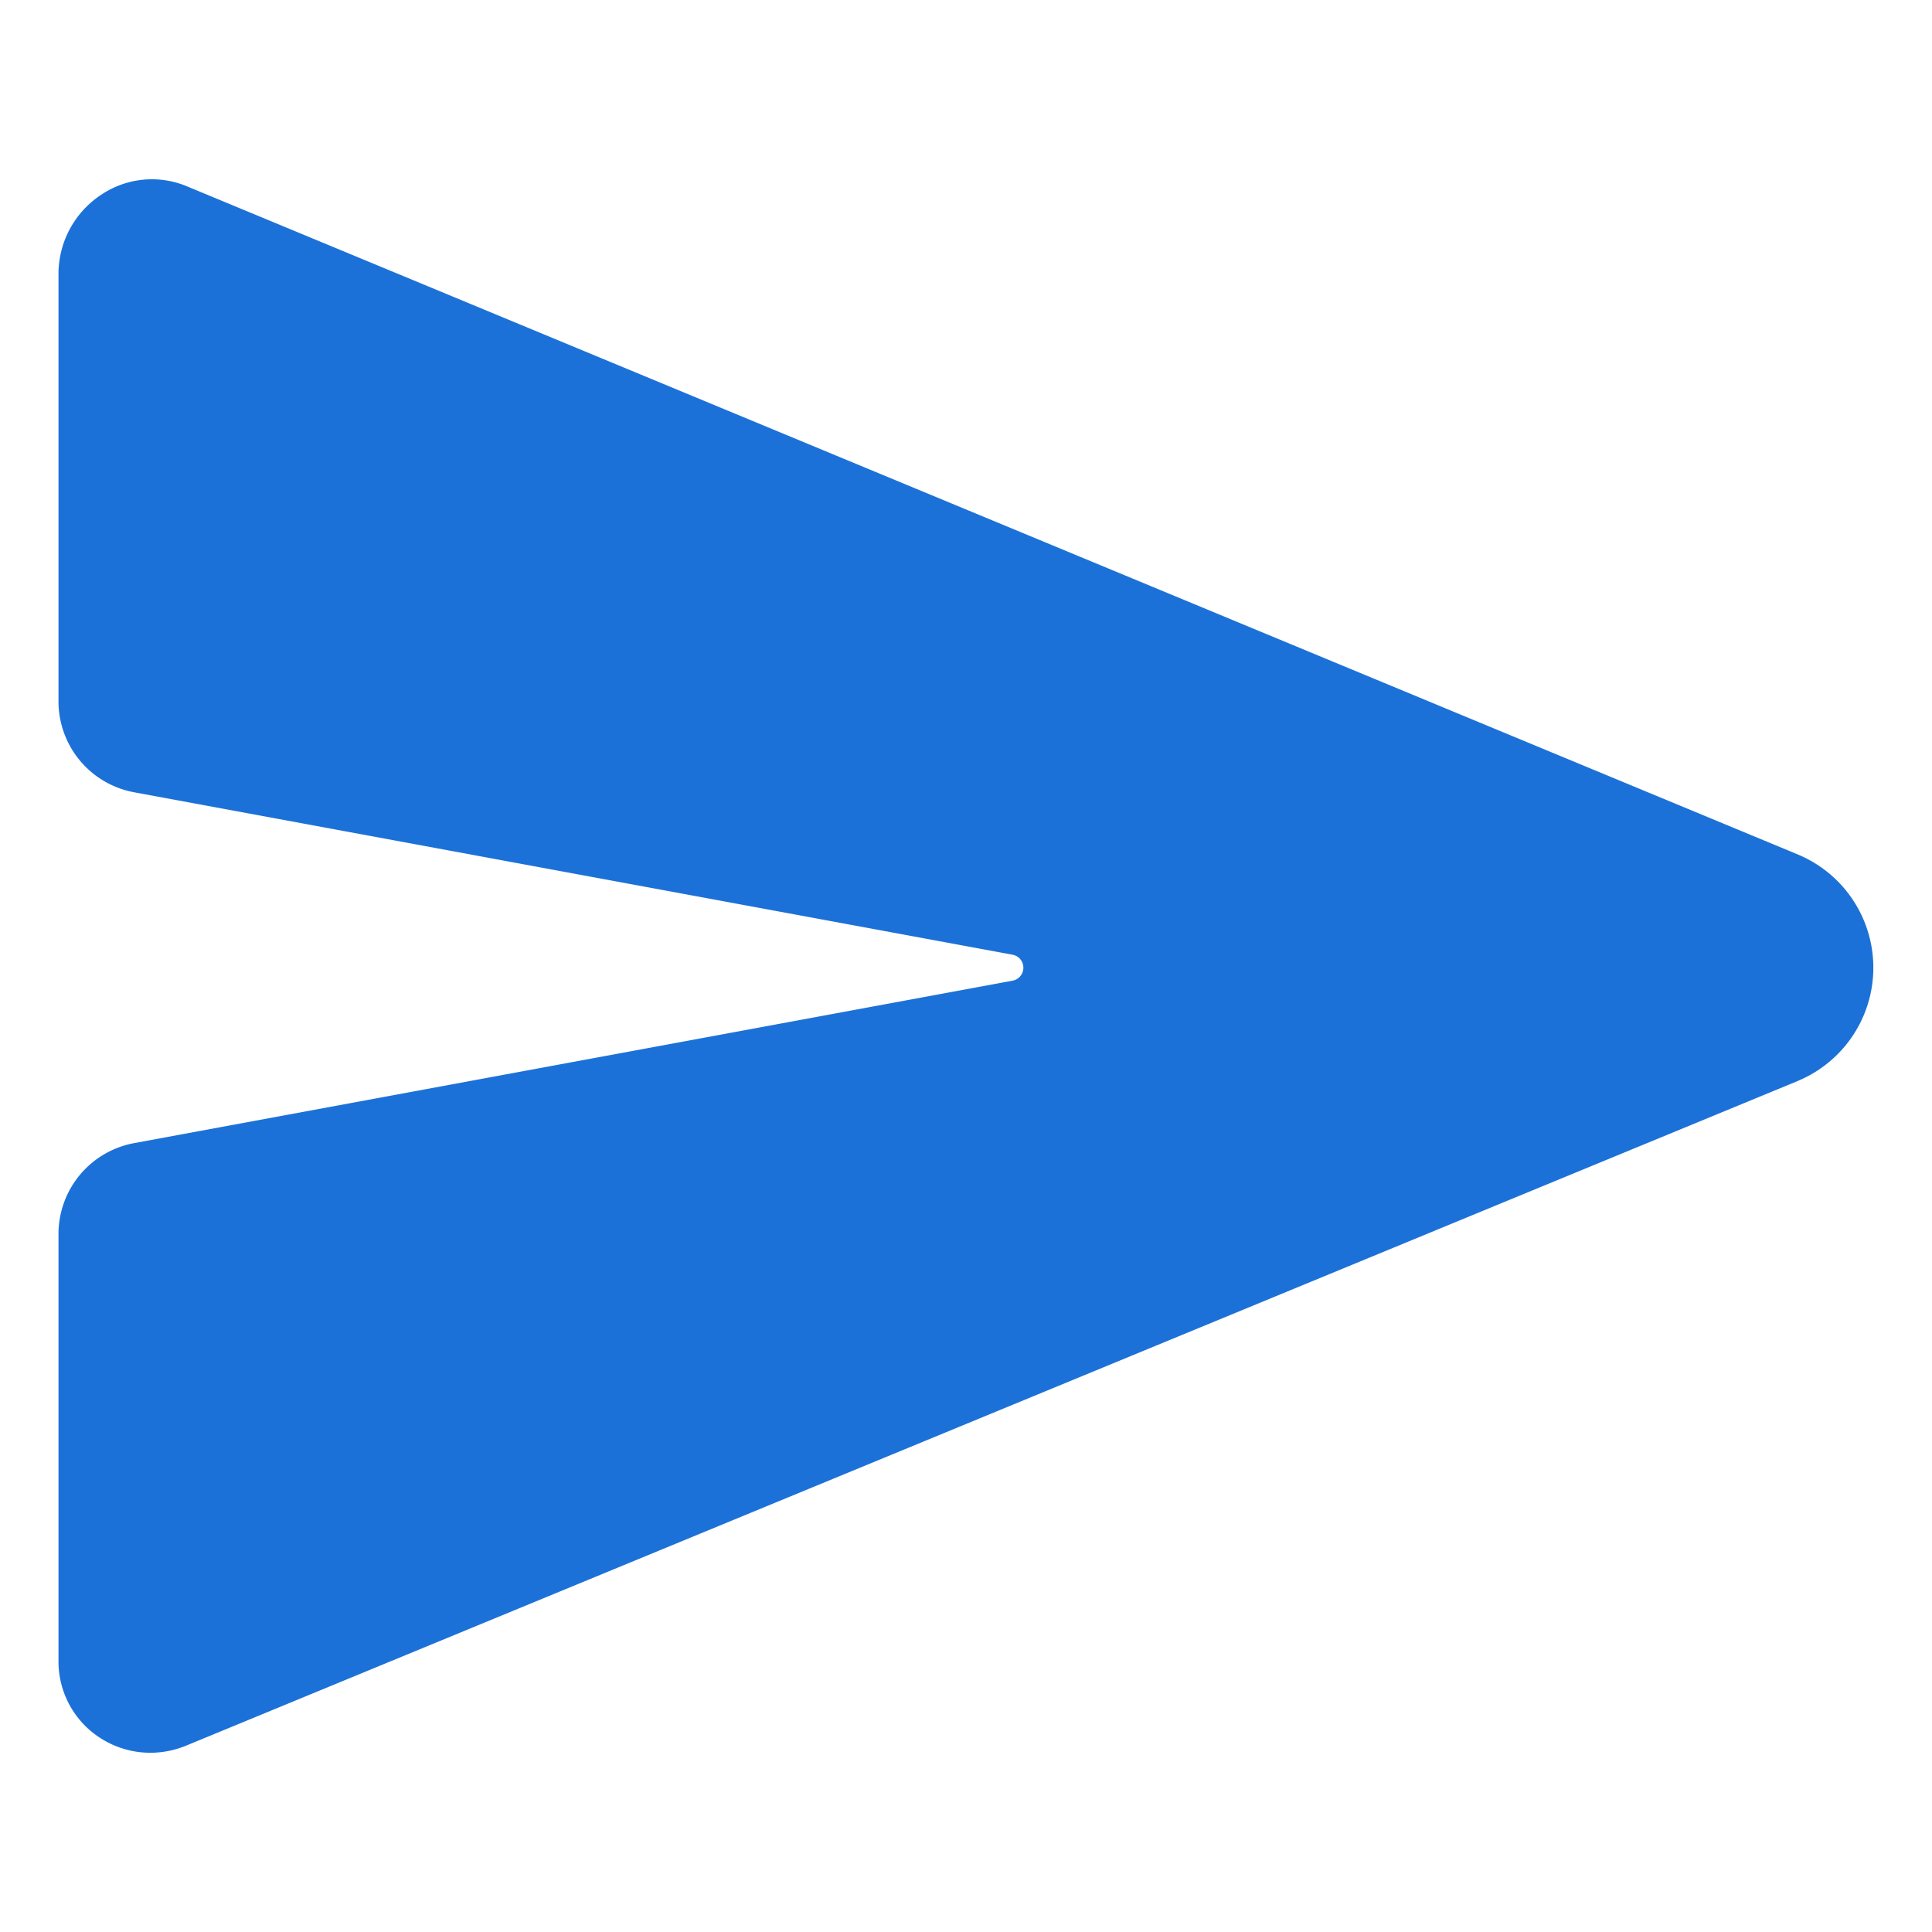 <!DOCTYPE svg PUBLIC "-//W3C//DTD SVG 1.1//EN" "http://www.w3.org/Graphics/SVG/1.1/DTD/svg11.dtd">
<!-- Uploaded to: SVG Repo, www.svgrepo.com, Transformed by: SVG Repo Mixer Tools -->
<svg fill="#1c71d8" width="800px" height="800px" viewBox="0 0 512 512" xmlns="http://www.w3.org/2000/svg" stroke="#1c71d8">
<g id="SVGRepo_bgCarrier" stroke-width="0"/>
<g id="SVGRepo_tracerCarrier" stroke-linecap="round" stroke-linejoin="round"/>
<g id="SVGRepo_iconCarrier">
<title>ionicons-v5-q</title>
<path d="M476.59,227.05l-.16-.07L49.35,49.84A23.56,23.56,0,0,0,27.14,52,24.65,24.65,0,0,0,16,72.59V185.88a24,24,0,0,0,19.52,23.57l232.93,43.07a4,4,0,0,1,0,7.86L35.53,303.45A24,24,0,0,0,16,327V440.31A23.57,23.57,0,0,0,26.59,460a23.94,23.94,0,0,0,13.22,4,24.55,24.55,0,0,0,9.52-1.93L476.4,285.94l.19-.09a32,32,0,0,0,0-58.8Z"/>
</g>
</svg>